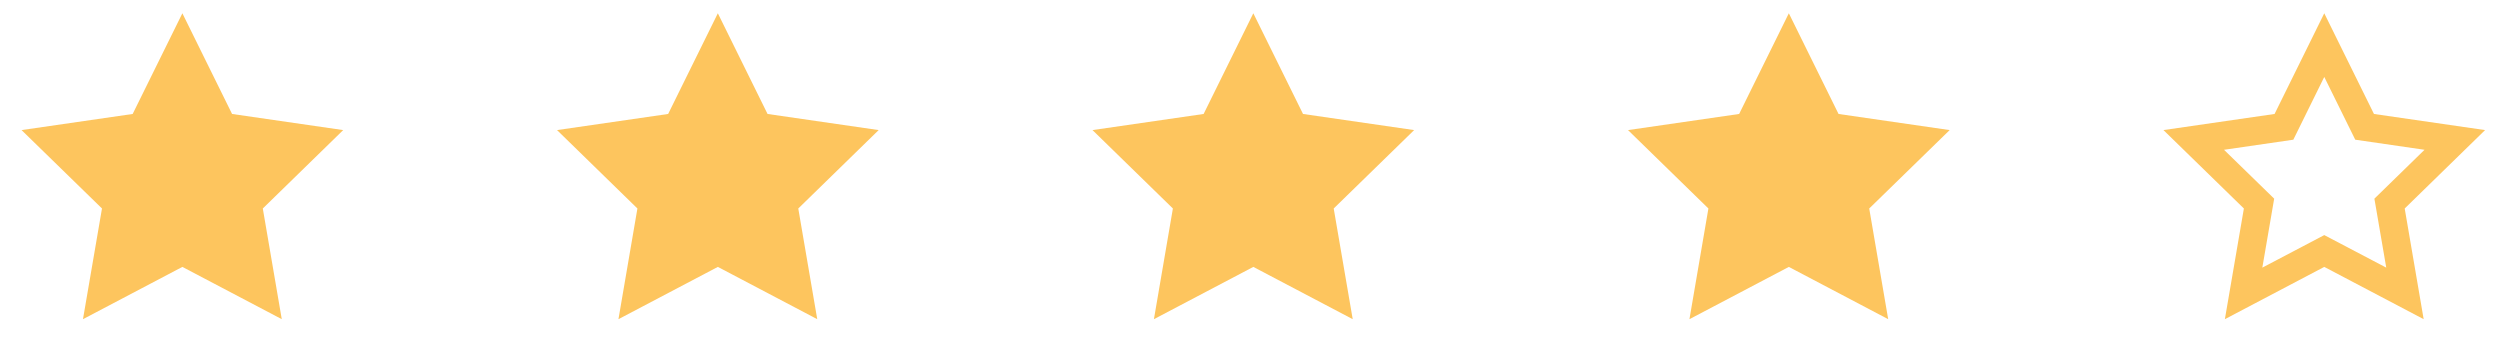 <svg width="58" height="8" viewBox="0 0 58 8" fill="none" xmlns="http://www.w3.org/2000/svg">
<path d="M4.231 0.308L5.384 2.644L7.962 3.018L6.097 4.837L6.537 7.405L4.231 6.192L1.925 7.405L2.366 4.837L0.5 3.018L3.078 2.644L4.231 0.308Z" fill="#FDC55E"/>
<path d="M16.654 0.308L17.807 2.644L20.385 3.018L18.52 4.837L18.96 7.405L16.654 6.192L14.348 7.405L14.788 4.837L12.923 3.018L15.501 2.644L16.654 0.308Z" fill="#FDC55E"/>
<path d="M29.077 0.308L30.23 2.644L32.808 3.018L30.942 4.837L31.383 7.405L29.077 6.192L26.771 7.405L27.211 4.837L25.346 3.018L27.924 2.644L29.077 0.308Z" fill="#FDC55E"/>
<path d="M41.501 0.308L42.654 2.644L45.232 3.018L43.366 4.837L43.806 7.405L41.501 6.192L39.195 7.405L39.635 4.837L37.77 3.018L40.348 2.644L41.501 0.308Z" fill="#FDC55E"/>
<path fill-rule="evenodd" clip-rule="evenodd" d="M55.076 2.644L53.923 0.308L52.77 2.644L50.192 3.018L52.058 4.837L51.617 7.405L53.923 6.192L56.229 7.405L55.789 4.837L57.654 3.018L55.076 2.644ZM56.249 3.475L54.642 3.241L53.923 1.785L53.205 3.241L51.597 3.475L52.761 4.609L52.486 6.209L53.923 5.454L55.361 6.209L55.086 4.609L56.249 3.475Z" fill="#FDC55E"/>
</svg>

